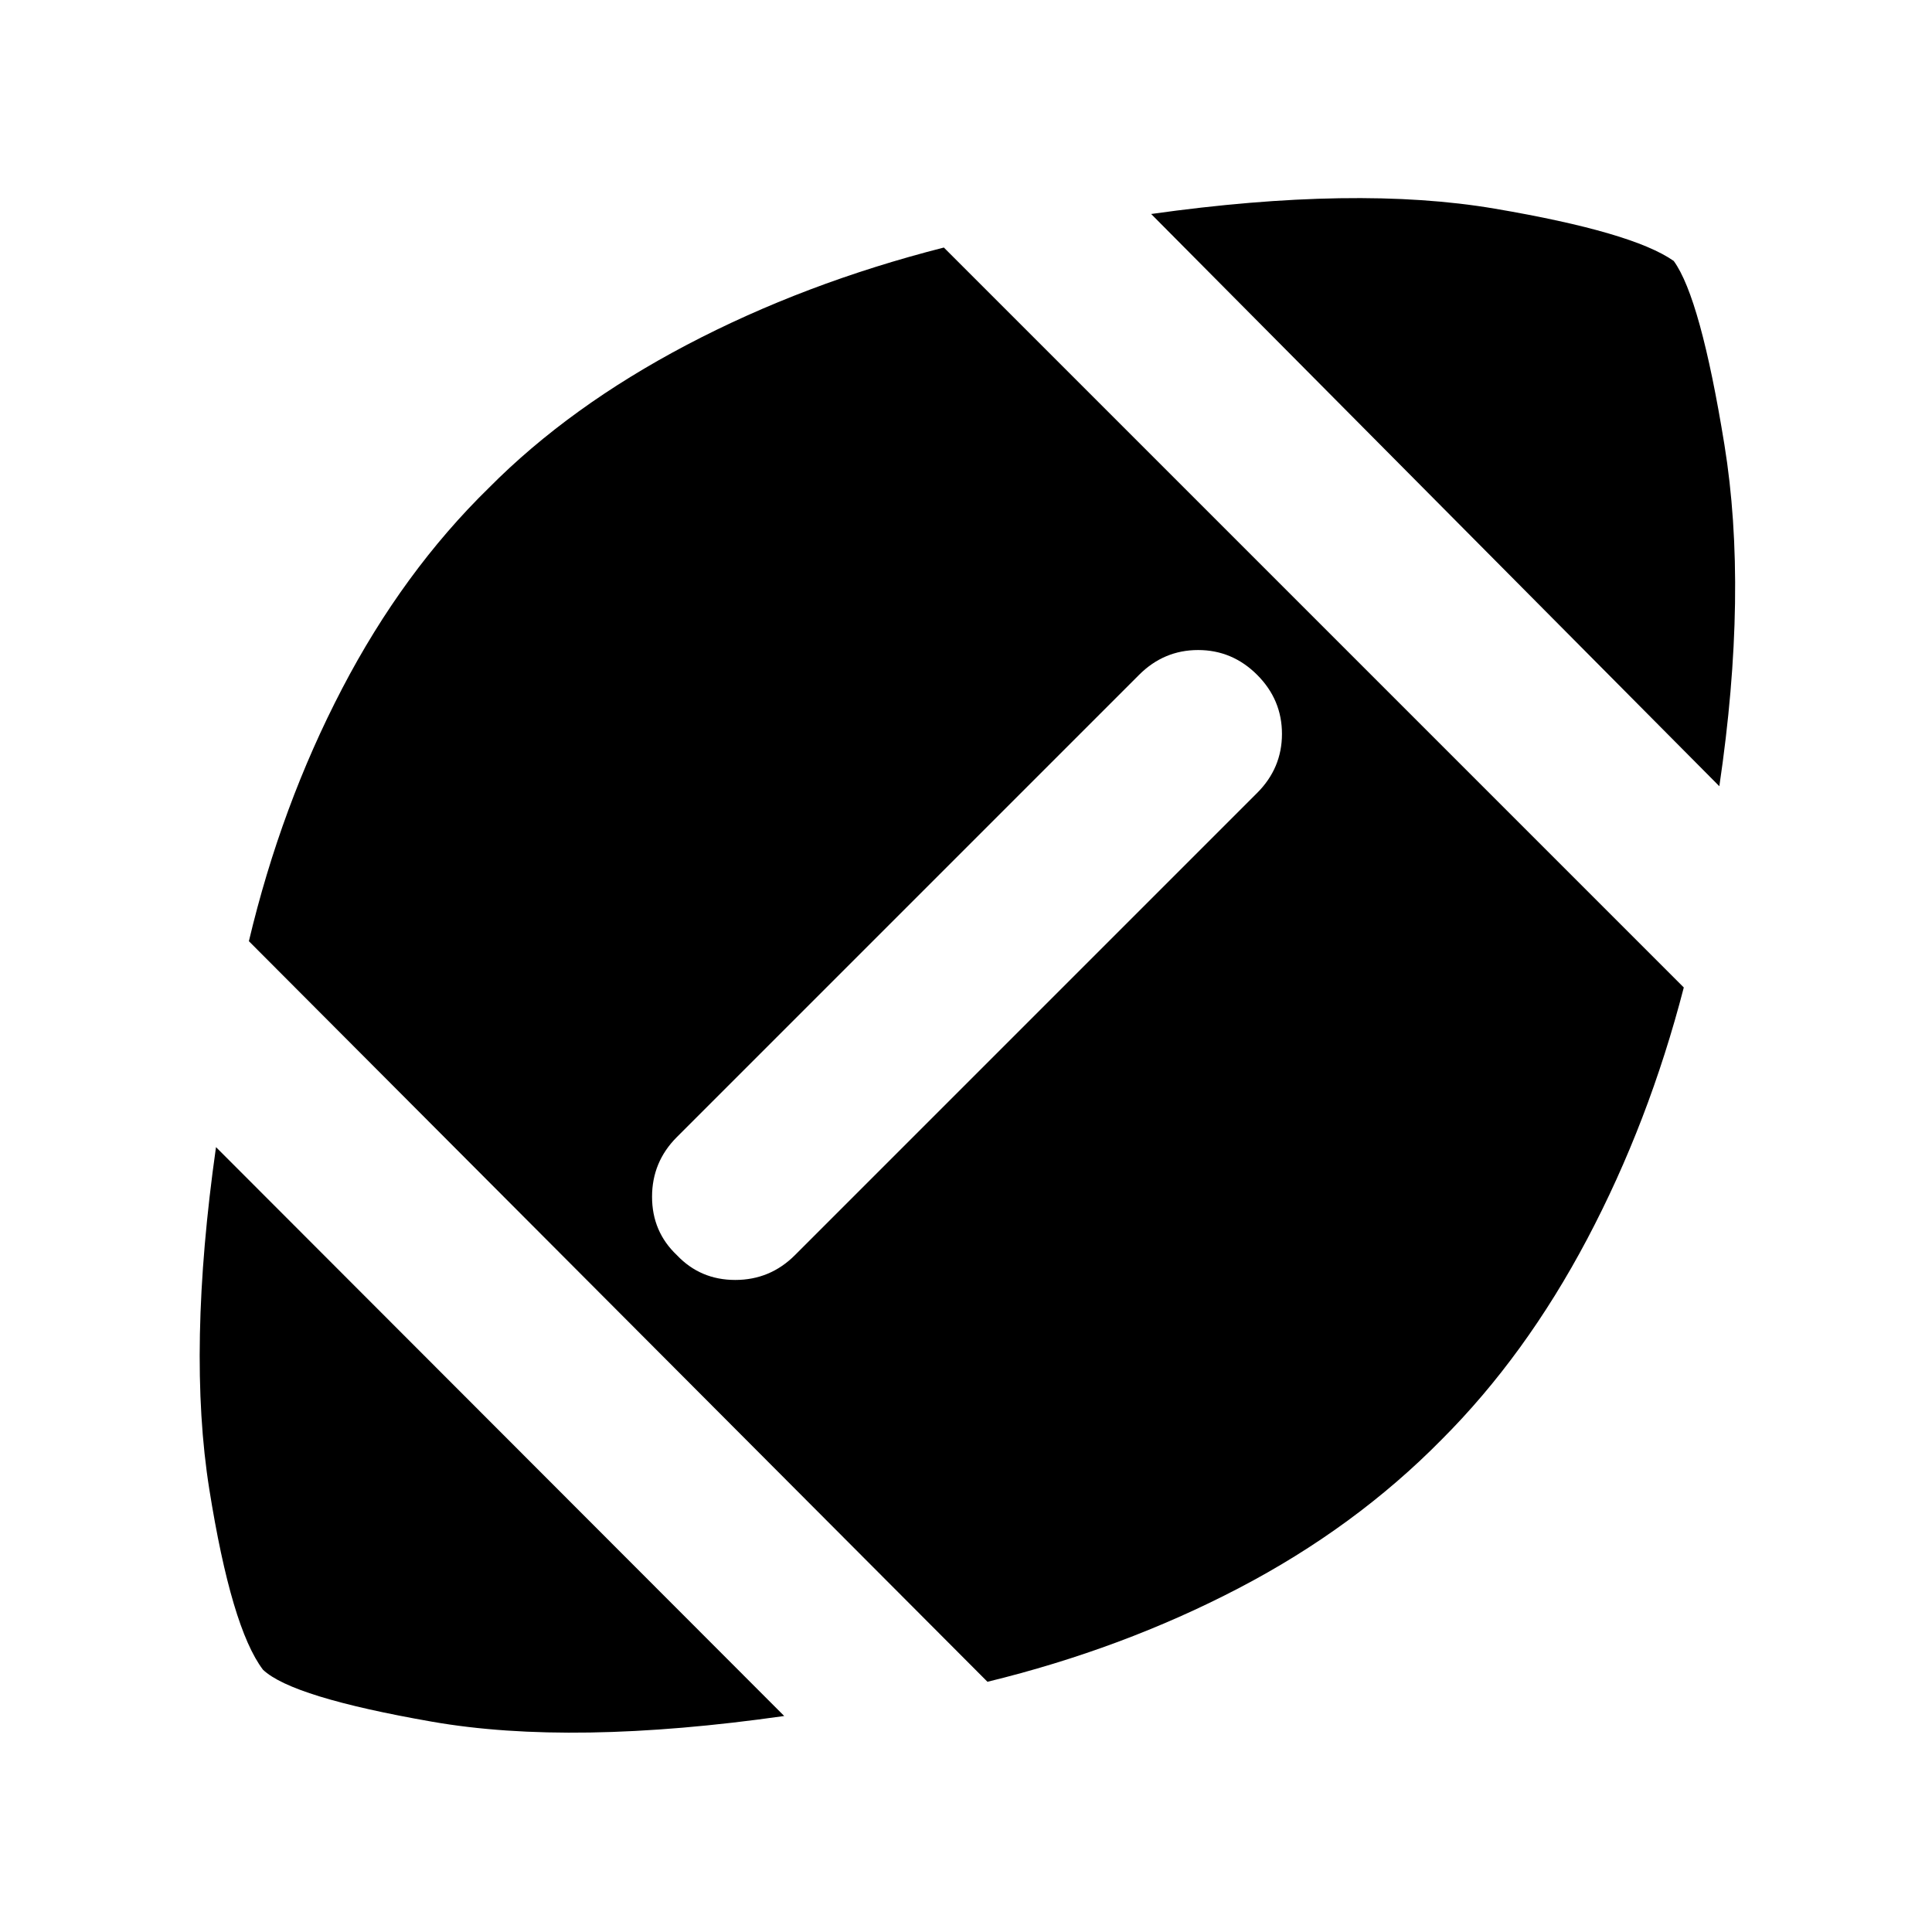 <svg xmlns="http://www.w3.org/2000/svg" height="40" viewBox="0 -960 960 960" width="40"><path d="M389.67-107.33q-105.34 15-175 2.83-69.67-12.17-84-25.83Q115-151 104-220q-11-69 3.33-170l282.34 282.67Zm101-17-367-368q16-67.34 46.33-125.5 30.33-58.17 73-99.84 40-40.33 98.33-71Q399.67-819.33 469-837l367.67 367.67q-17.34 67-48 125-30.67 58-72.34 99.66-43 43.67-100.83 73.84-57.83 30.16-124.83 46.5Zm-95.67-212L624.67-566Q637-578.33 637-595.33t-12.33-29.34Q612.33-637 595.33-637T566-624.67L336.33-395Q324-382.67 324-365.33q0 17.33 12.33 29Q348-324 365.33-324q17.34 0 29.67-12.33Zm459.33-233L572-853.67q102-14.33 170.67-2.66 68.66 11.66 89 26Q845-812 856.83-739.17q11.84 72.84-2.5 169.84Z"/></svg>